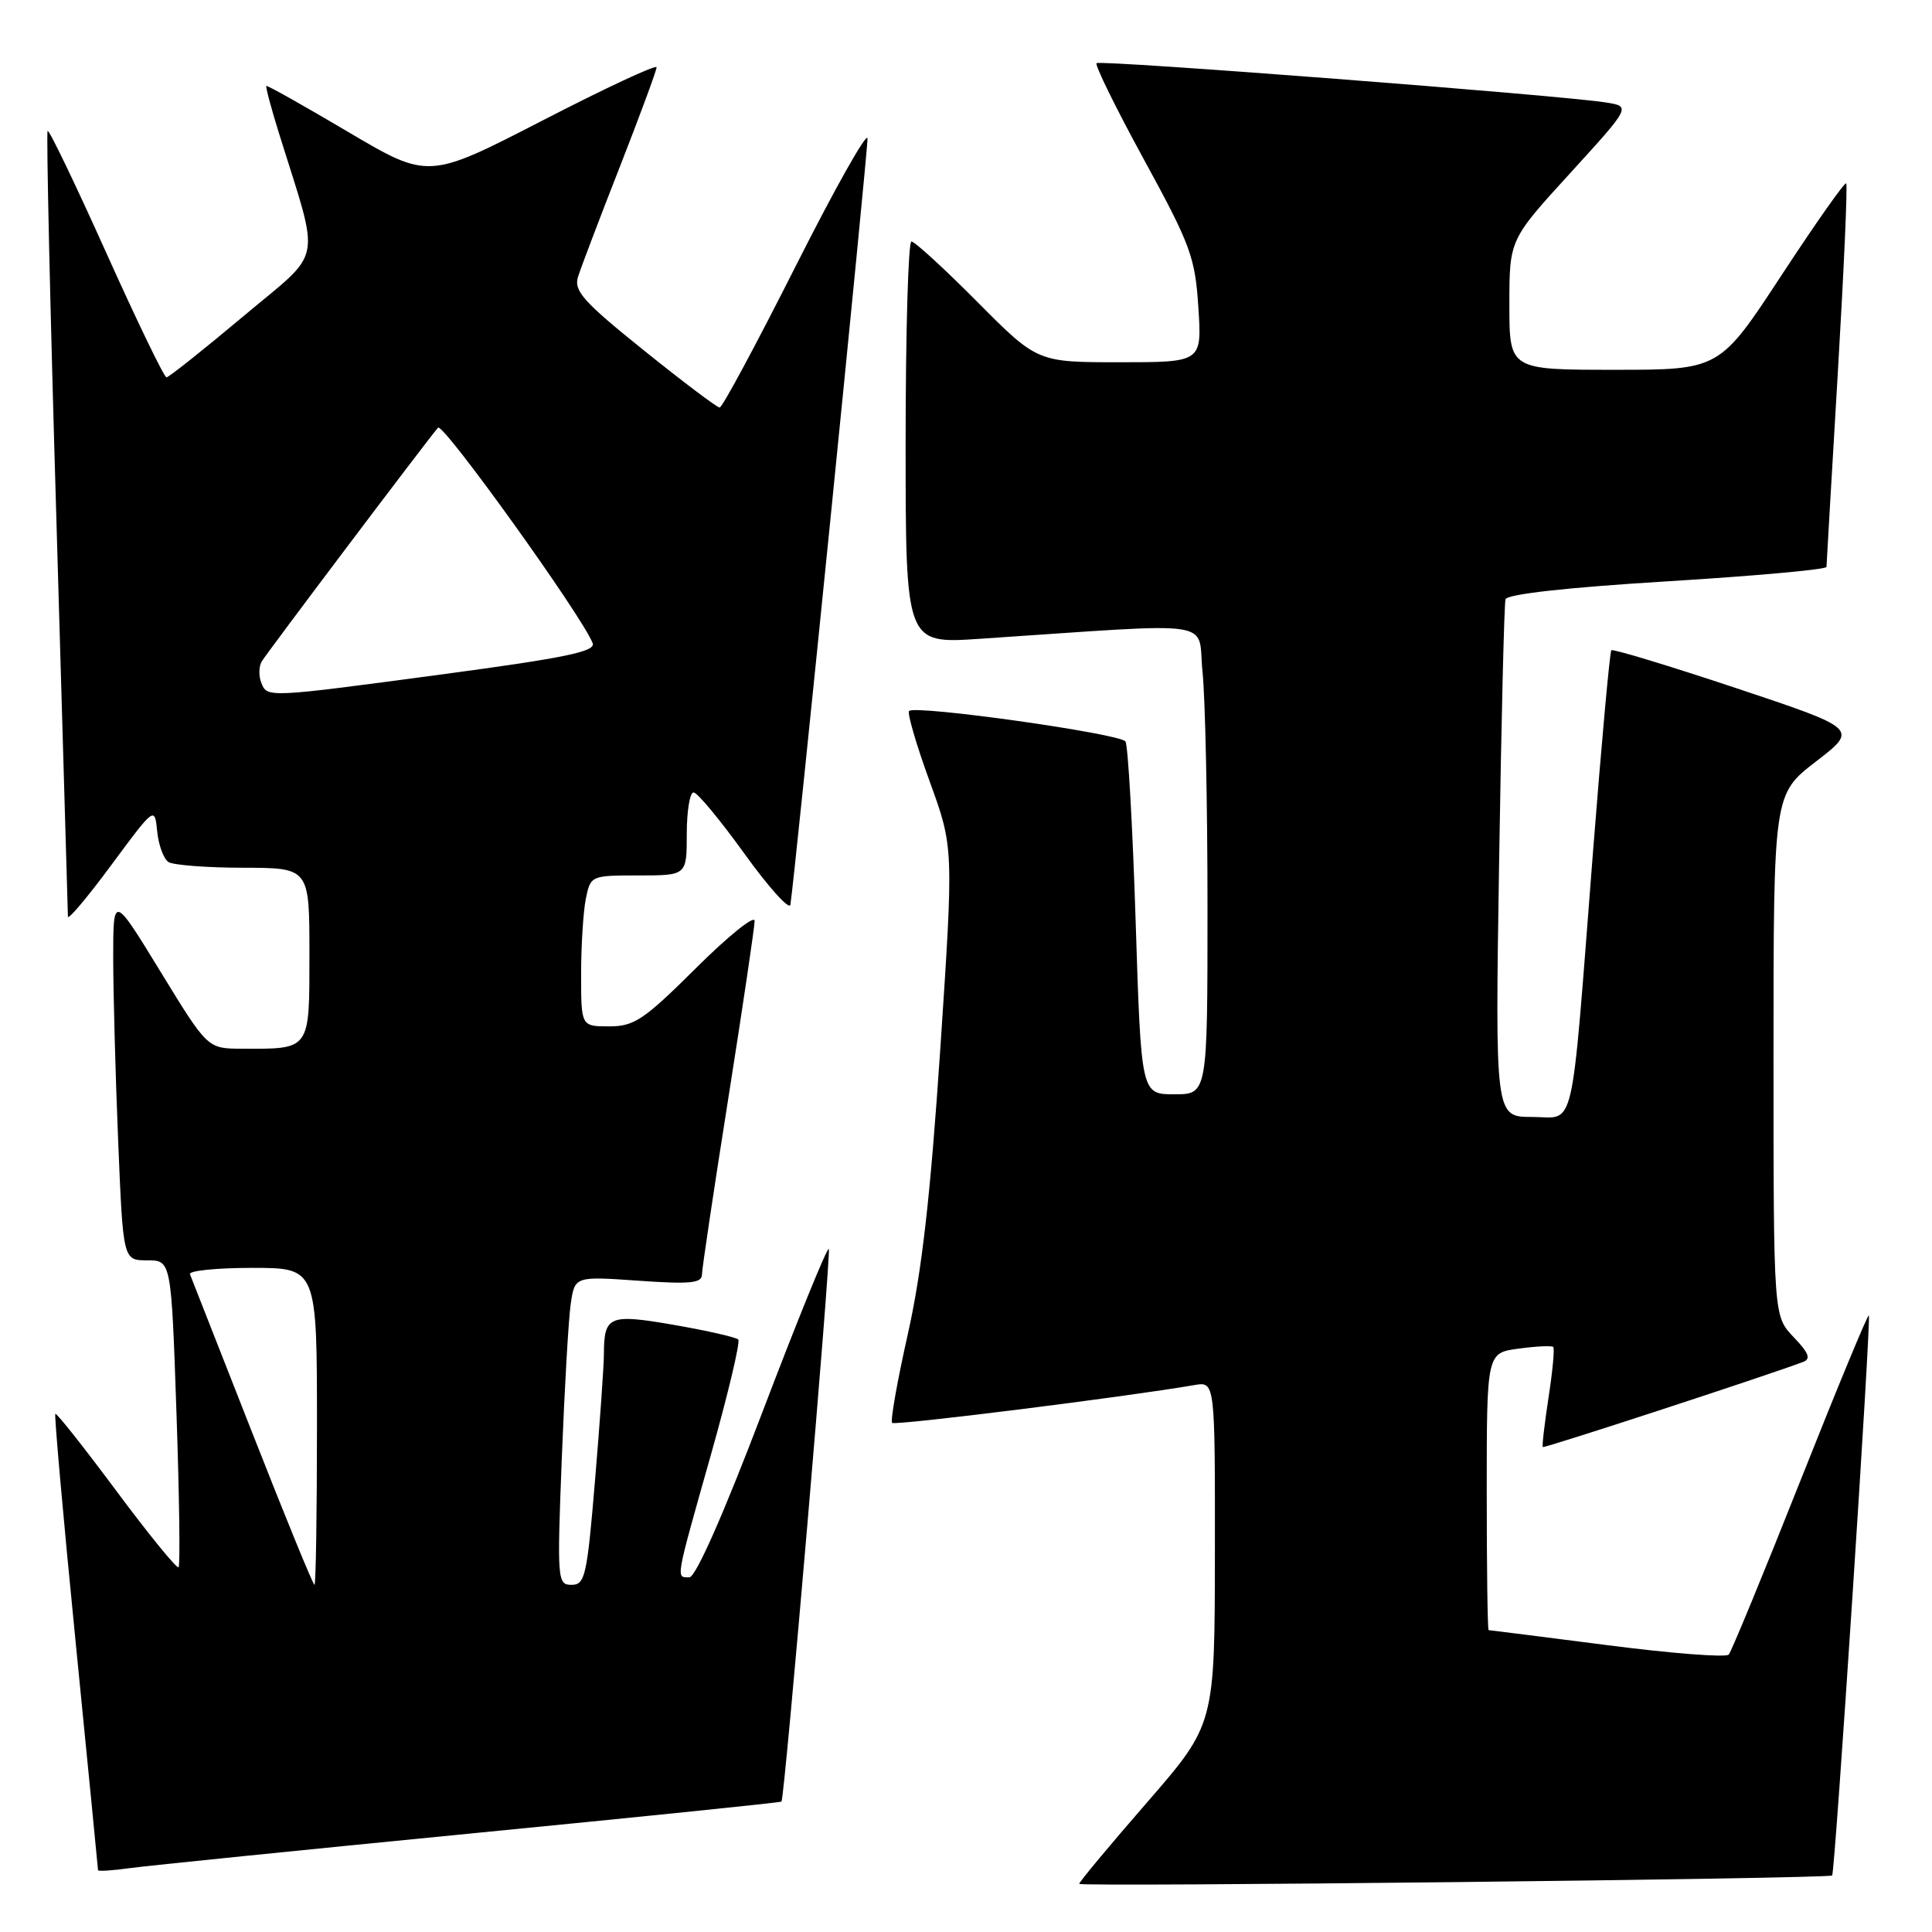 <?xml version="1.0" encoding="UTF-8" standalone="no"?>
<!DOCTYPE svg PUBLIC "-//W3C//DTD SVG 1.1//EN" "http://www.w3.org/Graphics/SVG/1.1/DTD/svg11.dtd" >
<svg xmlns="http://www.w3.org/2000/svg" xmlns:xlink="http://www.w3.org/1999/xlink" version="1.1" viewBox="0 0 256 256">
 <g >
 <path fill="currentColor"
d=" M 242.77 248.51 C 243.14 248.21 247.97 174.64 247.63 174.30 C 247.48 174.15 243.39 184.03 238.54 196.26 C 233.69 208.49 229.42 218.83 229.07 219.24 C 228.71 219.65 221.46 219.09 212.96 217.99 C 204.46 216.90 197.39 216.00 197.25 216.00 C 197.11 216.00 197.00 207.73 197.00 197.63 C 197.00 179.26 197.00 179.26 201.23 178.70 C 203.56 178.38 205.62 178.29 205.81 178.48 C 206.01 178.67 205.73 181.68 205.19 185.17 C 204.66 188.65 204.31 191.61 204.43 191.74 C 204.60 191.93 233.81 182.38 238.91 180.47 C 239.98 180.07 239.69 179.28 237.66 177.17 C 235.00 174.39 235.00 174.39 235.00 139.82 C 235.00 105.24 235.00 105.24 240.62 100.91 C 246.23 96.58 246.23 96.58 230.05 91.18 C 221.16 88.22 213.71 85.96 213.51 86.16 C 213.31 86.36 212.21 98.44 211.07 113.01 C 208.08 151.31 208.84 148.00 202.99 148.00 C 198.11 148.00 198.11 148.00 198.64 114.25 C 198.93 95.69 199.31 80.01 199.49 79.41 C 199.69 78.73 207.63 77.84 220.91 77.03 C 232.51 76.32 242.01 75.46 242.02 75.12 C 242.02 74.78 242.70 63.28 243.51 49.58 C 244.32 35.87 244.83 24.49 244.63 24.30 C 244.43 24.10 240.58 29.58 236.06 36.47 C 227.85 49.00 227.85 49.00 213.93 49.00 C 200.00 49.00 200.00 49.00 200.00 40.38 C 200.00 31.76 200.00 31.76 208.06 22.94 C 216.11 14.11 216.11 14.11 212.81 13.58 C 206.92 12.63 145.76 7.91 145.30 8.37 C 145.05 8.61 147.88 14.37 151.59 21.16 C 157.78 32.49 158.36 34.09 158.79 40.75 C 159.26 48.00 159.26 48.00 148.36 48.00 C 137.45 48.00 137.45 48.00 129.50 40.00 C 125.13 35.60 121.20 32.00 120.77 32.00 C 120.35 32.00 120.00 43.99 120.00 58.65 C 120.00 85.30 120.00 85.30 129.75 84.65 C 162.10 82.49 158.61 81.98 159.34 89.01 C 159.70 92.46 160.00 106.48 160.00 120.15 C 160.00 145.00 160.00 145.00 155.61 145.00 C 151.21 145.00 151.21 145.00 150.48 122.11 C 150.08 109.52 149.47 98.78 149.13 98.25 C 148.46 97.21 121.28 93.38 120.46 94.21 C 120.19 94.48 121.41 98.66 123.17 103.50 C 126.37 112.29 126.37 112.29 124.60 138.90 C 123.28 158.56 122.16 168.45 120.29 176.79 C 118.89 183.00 117.96 188.29 118.21 188.54 C 118.59 188.93 149.46 185.06 158.25 183.53 C 161.00 183.05 161.00 183.05 160.98 205.78 C 160.96 228.50 160.96 228.50 151.98 238.84 C 147.04 244.52 143.00 249.37 143.00 249.62 C 143.00 250.05 242.22 248.95 242.77 248.51 Z  M 62.45 242.94 C 84.97 240.74 103.46 238.84 103.55 238.72 C 103.99 238.12 110.17 165.84 109.82 165.49 C 109.60 165.26 105.65 174.96 101.05 187.04 C 95.88 200.64 92.18 209.00 91.35 209.00 C 89.55 209.00 89.43 209.64 94.18 192.83 C 96.48 184.69 98.12 177.78 97.82 177.49 C 97.52 177.19 93.73 176.33 89.39 175.57 C 80.69 174.06 80.04 174.33 80.02 179.45 C 80.01 181.07 79.48 188.61 78.84 196.20 C 77.79 208.82 77.52 210.00 75.74 210.00 C 73.86 210.00 73.81 209.41 74.44 193.25 C 74.80 184.04 75.33 174.84 75.62 172.80 C 76.16 169.11 76.16 169.11 84.58 169.70 C 91.41 170.18 93.00 170.03 93.01 168.90 C 93.02 168.13 94.59 157.60 96.51 145.50 C 98.42 133.40 99.99 122.84 99.99 122.02 C 100.00 121.21 96.50 124.02 92.23 128.27 C 85.32 135.14 84.04 136.00 80.73 136.00 C 77.00 136.00 77.00 136.00 77.00 129.12 C 77.00 125.34 77.28 120.84 77.62 119.12 C 78.25 116.02 78.29 116.00 84.62 116.00 C 91.00 116.00 91.00 116.00 91.00 110.50 C 91.00 107.47 91.41 105.00 91.90 105.00 C 92.40 105.00 95.43 108.66 98.65 113.13 C 101.87 117.60 104.61 120.64 104.73 119.88 C 105.27 116.69 115.00 20.05 114.95 18.36 C 114.92 17.34 110.64 24.94 105.44 35.25 C 100.24 45.56 95.71 54.00 95.36 54.00 C 95.01 54.00 90.49 50.59 85.32 46.43 C 77.28 39.97 76.01 38.54 76.59 36.68 C 76.97 35.48 79.46 28.91 82.14 22.08 C 84.81 15.25 87.00 9.33 87.00 8.92 C 87.00 8.50 80.20 11.68 71.88 15.97 C 56.76 23.76 56.76 23.76 46.13 17.48 C 40.28 14.02 35.41 11.28 35.29 11.39 C 35.18 11.50 35.91 14.27 36.93 17.54 C 42.50 35.46 42.99 32.88 32.23 41.92 C 26.94 46.36 22.36 50.00 22.06 50.00 C 21.75 50.00 18.16 42.57 14.08 33.50 C 10.00 24.42 6.51 17.16 6.31 17.35 C 6.12 17.55 6.64 40.83 7.48 69.10 C 8.31 97.37 8.99 120.93 9.00 121.45 C 9.00 121.97 11.59 118.90 14.75 114.62 C 20.50 106.85 20.50 106.85 20.83 110.17 C 21.01 111.99 21.69 113.82 22.33 114.23 C 22.97 114.63 27.44 114.98 32.25 114.98 C 41.00 115.00 41.00 115.00 41.00 126.38 C 41.00 139.27 41.20 138.99 32.00 138.96 C 27.50 138.94 27.50 138.94 21.25 128.72 C 15.00 118.51 15.00 118.51 15.00 127.01 C 15.01 131.68 15.30 142.59 15.66 151.25 C 16.31 167.00 16.31 167.00 19.50 167.00 C 22.69 167.00 22.69 167.00 23.38 187.13 C 23.76 198.20 23.89 207.44 23.66 207.67 C 23.44 207.90 19.73 203.35 15.43 197.57 C 11.13 191.79 7.49 187.18 7.33 187.34 C 7.18 187.49 8.38 201.09 10.02 217.56 C 11.65 234.03 12.99 247.64 12.99 247.81 C 13.00 247.98 14.91 247.86 17.25 247.53 C 19.59 247.21 39.93 245.15 62.45 242.94 Z  M 33.42 189.84 C 29.06 178.76 25.35 169.31 25.17 168.84 C 24.98 168.38 28.70 168.00 33.42 168.00 C 42.00 168.00 42.00 168.00 42.00 189.00 C 42.00 200.55 41.85 210.00 41.67 210.00 C 41.48 210.00 37.77 200.93 33.42 189.84 Z  M 34.60 90.41 C 34.27 89.54 34.30 88.30 34.67 87.66 C 35.34 86.53 56.60 58.33 58.04 56.67 C 58.69 55.93 77.18 81.70 78.53 85.22 C 78.96 86.33 74.94 87.16 58.78 89.33 C 35.17 92.49 35.40 92.48 34.60 90.41 Z "/>
</g>
</svg>